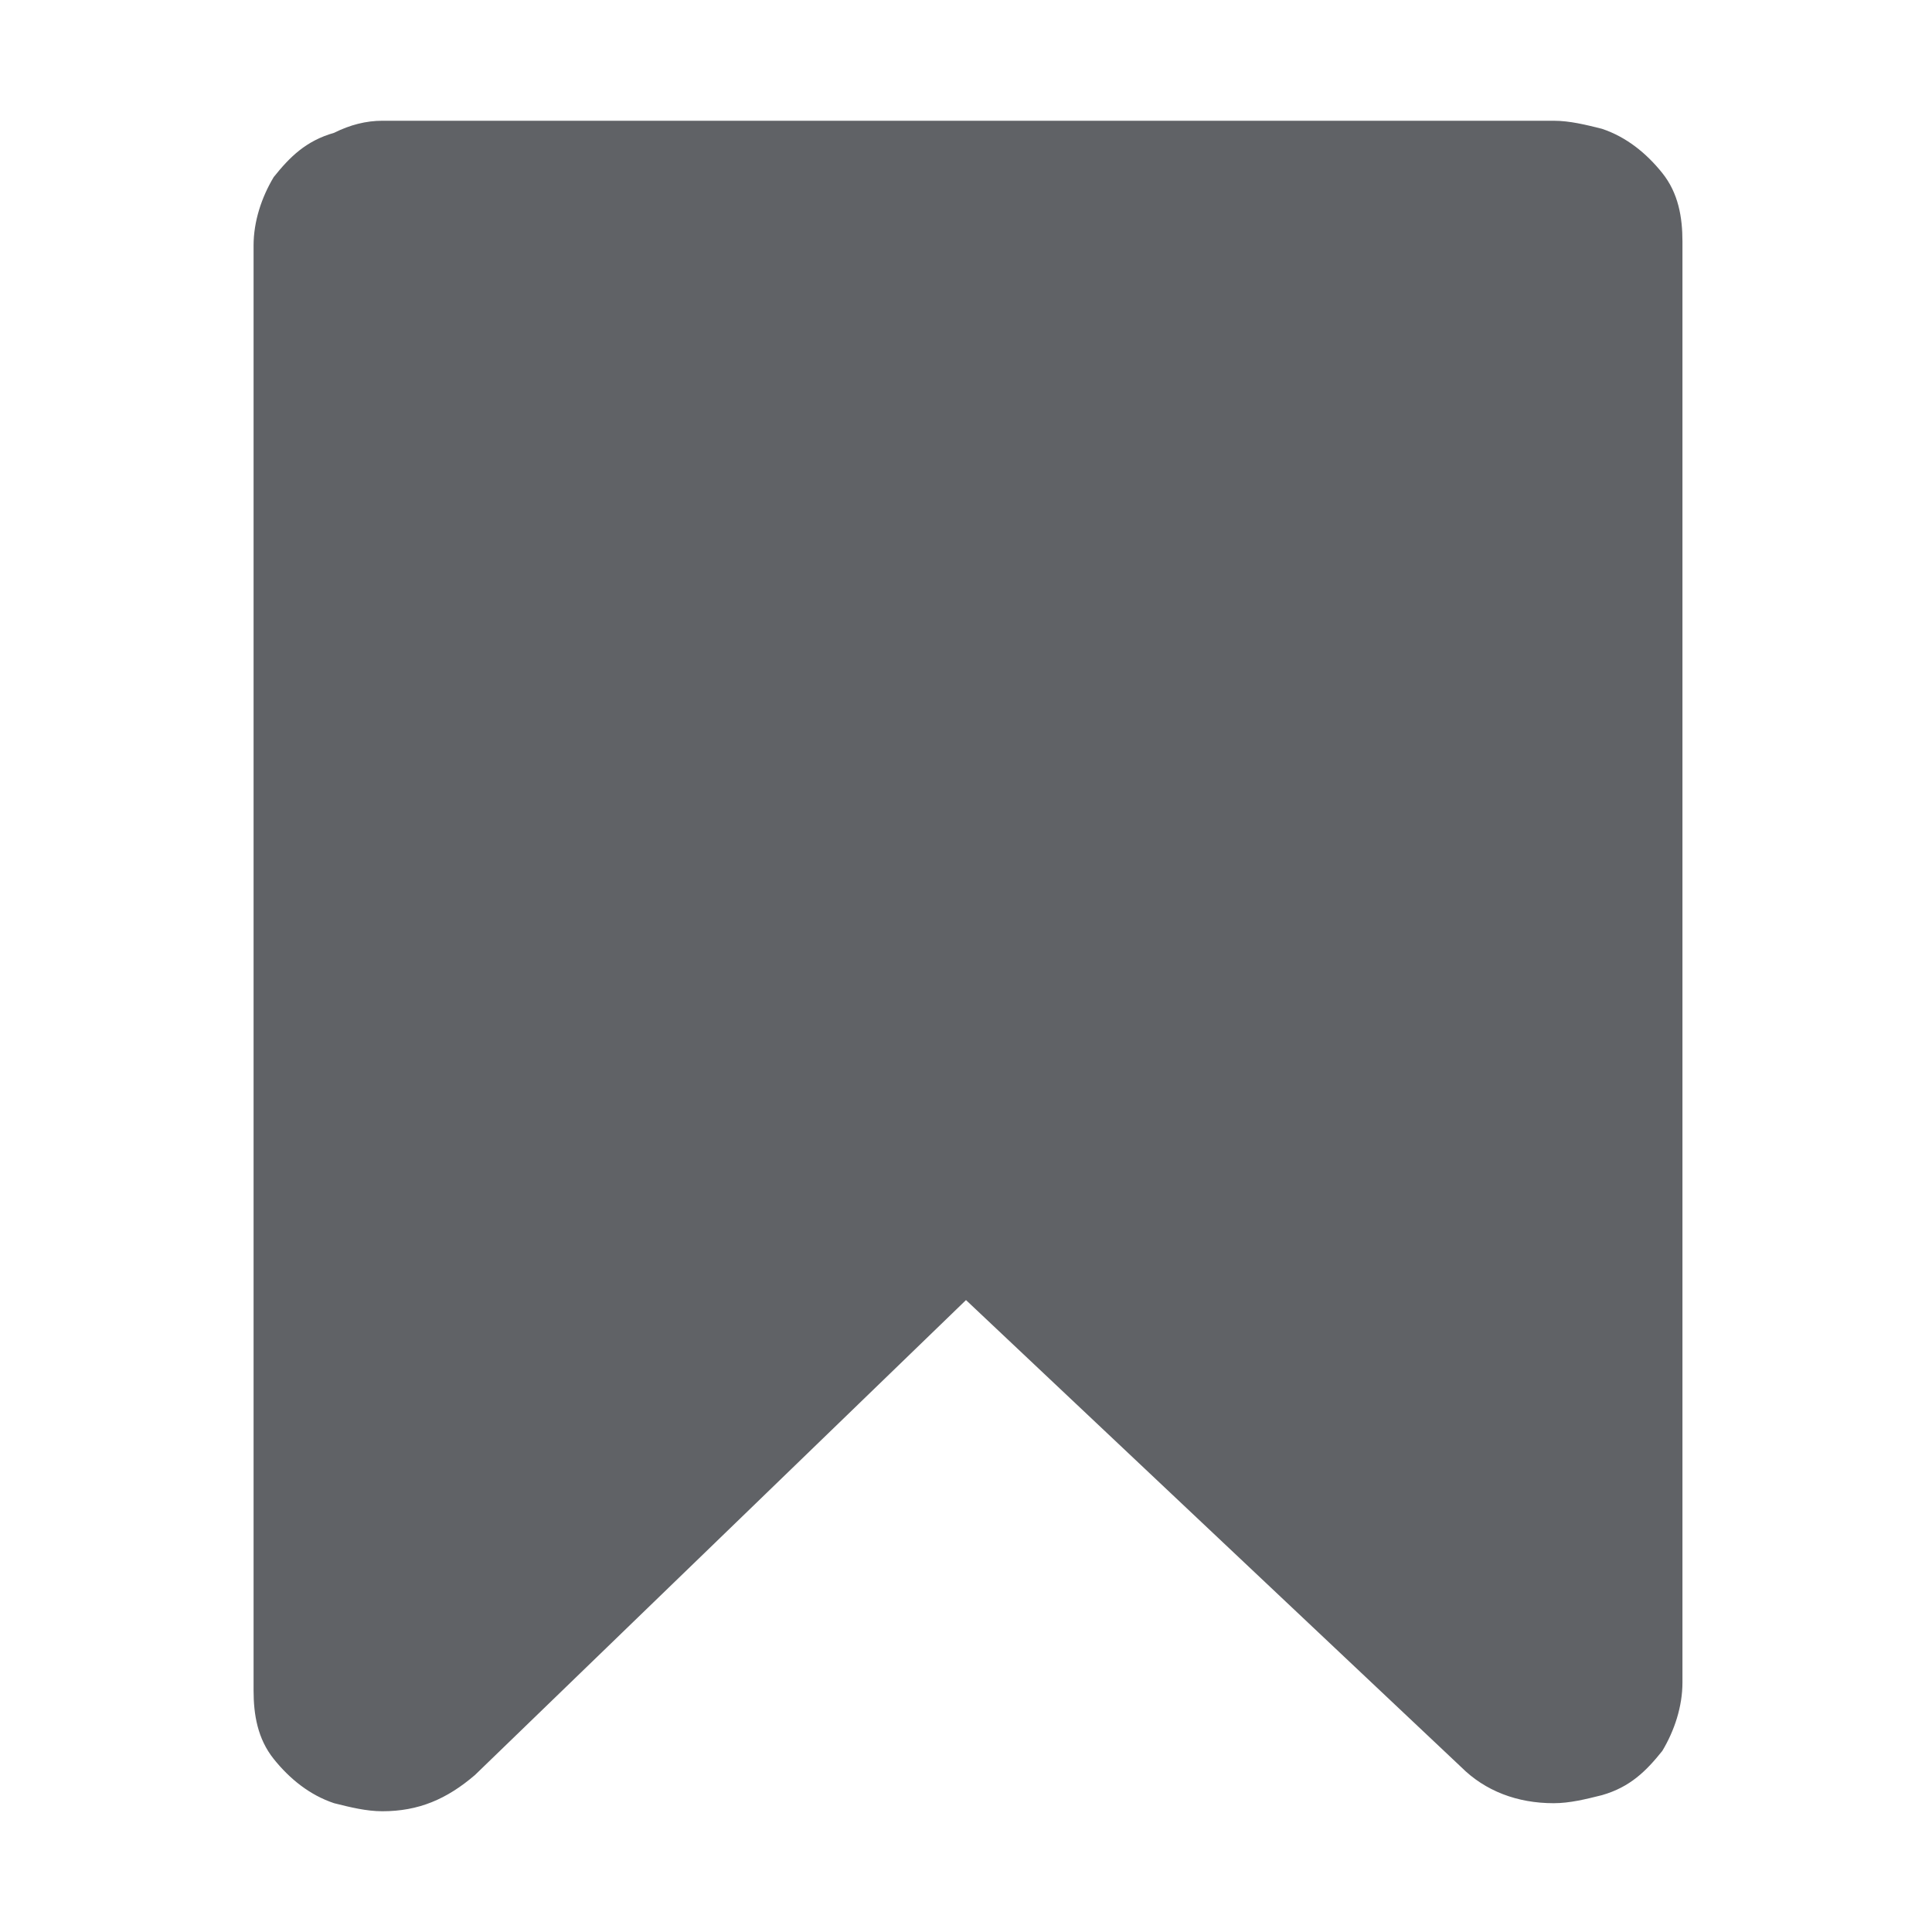 <?xml version="1.0" standalone="no"?><!DOCTYPE svg PUBLIC "-//W3C//DTD SVG 1.1//EN" "http://www.w3.org/Graphics/SVG/1.1/DTD/svg11.dtd"><svg t="1614250226871" class="icon" viewBox="0 0 1024 1024" version="1.1" xmlns="http://www.w3.org/2000/svg" p-id="5368" xmlns:xlink="http://www.w3.org/1999/xlink" width="200" height="200"><defs><style type="text/css"></style></defs><path d="M823.467 64c8.533 0 17.067 2.133 25.6 4.267 12.8 4.267 23.467 12.8 32 23.467 8.533 10.667 10.667 23.467 10.667 36.267v763.733c0 12.8-4.267 25.6-10.667 36.267-8.533 10.667-17.067 19.2-32 23.467-8.533 2.133-17.067 4.267-25.6 4.267-19.2 0-36.267-6.4-49.067-19.2L512 689.067 251.733 940.8c-14.933 12.8-29.867 19.2-49.067 19.2-8.533 0-17.067-2.133-25.6-4.267-12.8-4.267-23.467-12.8-32-23.467-8.533-10.667-10.667-23.467-10.667-36.267V130.133c0-12.8 4.267-25.6 10.667-36.267 8.533-10.667 17.067-19.2 32-23.467 8.533-4.267 17.067-6.4 25.6-6.4h620.8z" p-id="5369" fill="#606266"></path></svg>